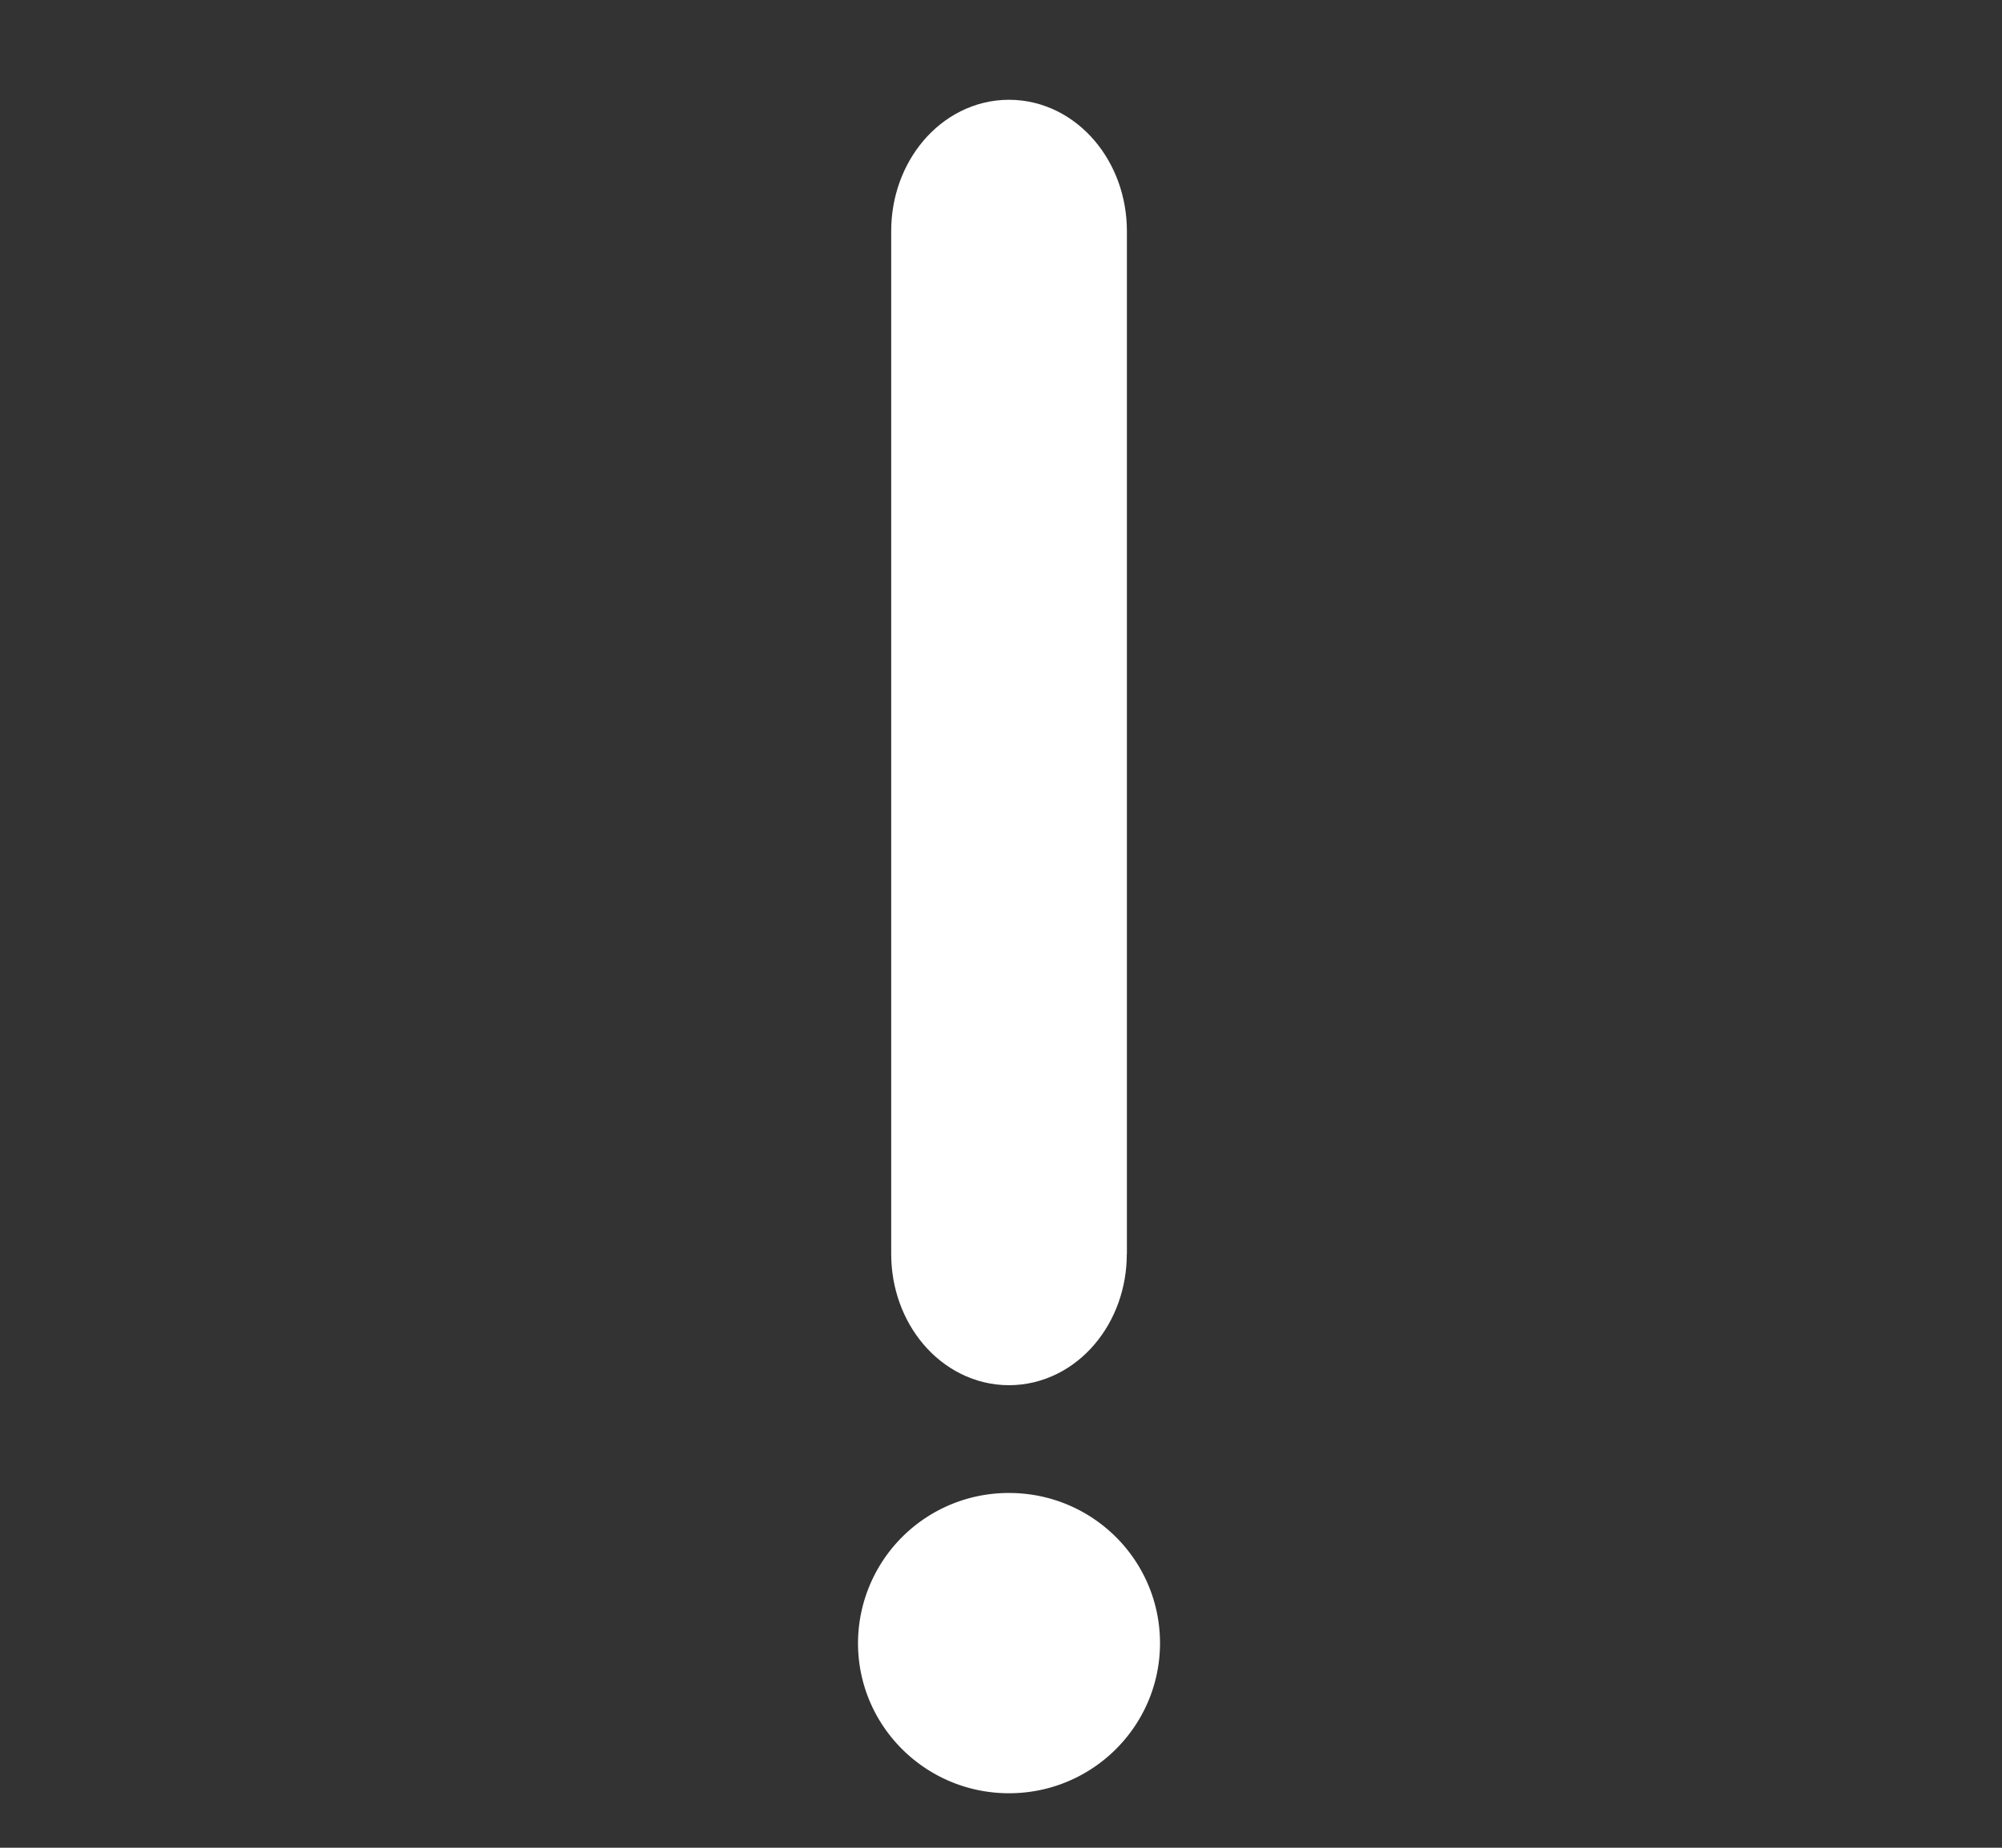 <svg xmlns="http://www.w3.org/2000/svg" width="26" height="24" viewBox="0 0 26 24">
    <rect x="0" y="0" width="26" height="24" fill="#333333" stroke="none"/>
    <g fill="#FFF" fill-rule="evenodd">
        <path d="M11.143 21.342c0 1.076.877 1.95 1.961 1.95s1.961-.874 1.961-1.95c0-1.078-.877-1.95-1.96-1.95a1.955 1.955 0 0 0-1.962 1.95"/>
        <path stroke="#FFF" stroke-width="1.1"
              d="M14.085 16.287V3.001c0-.637-.44-1.155-.981-1.155-.541 0-.98.518-.98 1.155v13.286c0 .638.439 1.155.98 1.155.541 0 .98-.517.98-1.155"/>
    </g>
</svg>

